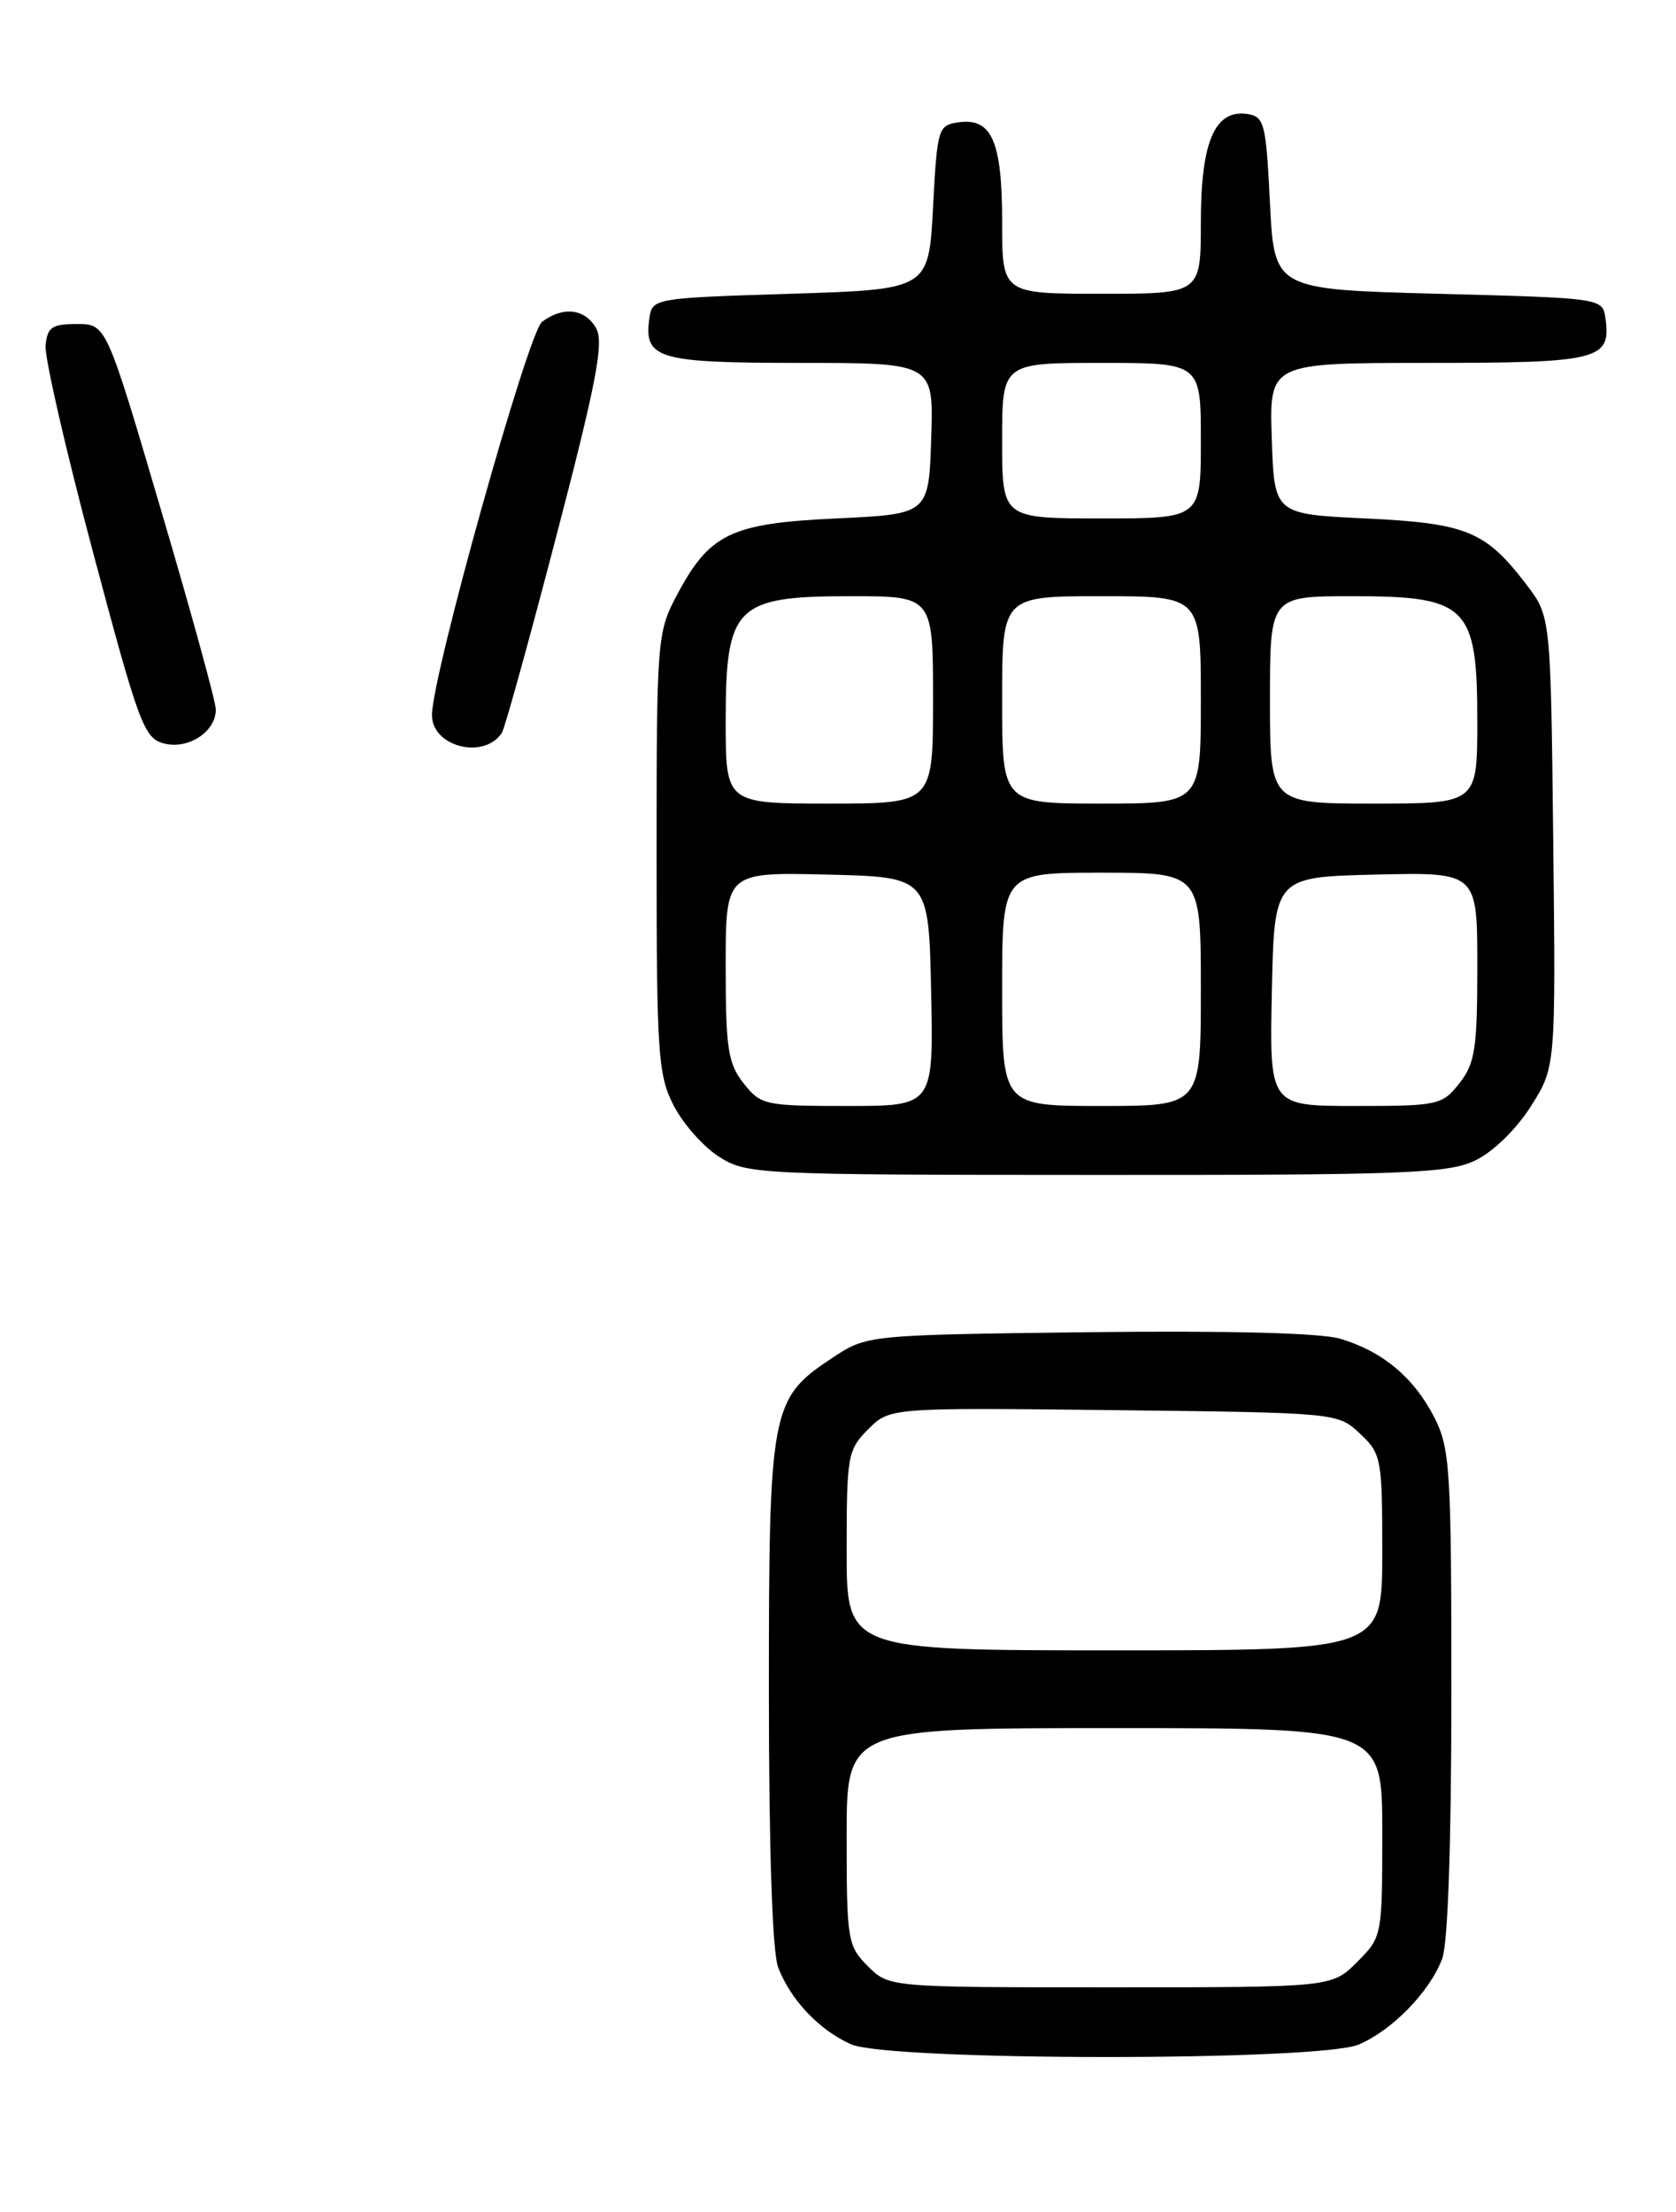<?xml version="1.0" encoding="UTF-8" standalone="no"?>
<!DOCTYPE svg PUBLIC "-//W3C//DTD SVG 1.1//EN" "http://www.w3.org/Graphics/SVG/1.1/DTD/svg11.dtd" >
<svg xmlns="http://www.w3.org/2000/svg" xmlns:xlink="http://www.w3.org/1999/xlink" version="1.1" viewBox="0 0 194 256">
 <g >
 <path fill="currentColor"
d=" M 157.28 236.62 C 161.17 234.96 165.49 230.52 166.94 226.68 C 167.60 224.94 168.00 213.23 168.00 195.90 C 168.00 170.03 167.85 167.63 166.03 164.05 C 163.67 159.43 160.02 156.38 155.11 154.93 C 152.84 154.26 142.04 153.99 125.92 154.18 C 100.35 154.50 100.35 154.50 96.33 157.16 C 89.21 161.88 89.00 162.99 89.00 195.84 C 89.00 213.97 89.40 225.93 90.07 227.68 C 91.49 231.43 94.82 234.95 98.50 236.59 C 102.89 238.54 152.74 238.57 157.28 236.62 Z  M 170.73 134.32 C 172.80 133.34 175.48 130.74 177.18 128.07 C 180.08 123.50 180.08 123.50 179.79 97.42 C 179.50 71.34 179.50 71.34 176.68 67.65 C 171.95 61.45 169.77 60.56 158.05 60.00 C 147.50 59.50 147.50 59.50 147.21 50.75 C 146.92 42.00 146.92 42.00 165.34 42.00 C 185.15 42.00 186.51 41.65 185.83 36.81 C 185.50 34.51 185.41 34.50 166.50 34.00 C 147.50 33.50 147.50 33.50 147.00 23.50 C 146.54 14.21 146.35 13.48 144.35 13.19 C 140.61 12.66 139.00 16.42 139.00 25.72 C 139.00 34.00 139.00 34.00 127.50 34.00 C 116.00 34.00 116.00 34.00 116.00 25.69 C 116.00 16.34 114.80 13.61 110.94 14.16 C 108.59 14.49 108.48 14.85 108.00 24.00 C 107.50 33.50 107.50 33.50 91.50 34.00 C 75.72 34.49 75.50 34.53 75.17 36.81 C 74.50 41.53 76.07 42.00 92.66 42.00 C 108.08 42.00 108.08 42.00 107.79 50.75 C 107.50 59.50 107.50 59.50 96.82 60.00 C 84.54 60.57 82.11 61.75 78.29 68.99 C 76.08 73.17 76.00 74.17 76.00 98.70 C 76.00 121.92 76.17 124.41 77.96 127.91 C 79.03 130.02 81.39 132.70 83.21 133.86 C 86.42 135.91 87.53 135.97 126.85 135.98 C 162.57 136.00 167.60 135.81 170.73 134.32 Z  M 24.98 82.10 C 24.98 81.22 22.12 70.83 18.63 59.00 C 12.30 37.50 12.30 37.50 8.90 37.50 C 6.00 37.50 5.47 37.87 5.28 40.00 C 5.15 41.38 7.63 52.16 10.78 63.96 C 16.09 83.90 16.68 85.46 19.00 86.05 C 21.82 86.77 25.01 84.66 24.98 82.10 Z  M 58.10 84.80 C 58.43 84.29 61.27 74.03 64.41 61.99 C 68.99 44.45 69.91 39.70 69.03 38.05 C 67.79 35.73 65.18 35.40 62.74 37.25 C 61.12 38.48 50.00 78.21 50.00 82.76 C 50.00 86.44 56.06 87.96 58.10 84.80 Z  M 100.45 227.55 C 98.11 225.20 98.00 224.53 98.00 212.55 C 98.00 200.00 98.00 200.00 129.00 200.00 C 160.00 200.00 160.00 200.00 160.00 212.08 C 160.00 224.09 159.98 224.17 157.08 227.08 C 154.15 230.00 154.15 230.00 128.53 230.00 C 102.91 230.00 102.91 230.00 100.45 227.55 Z  M 98.00 179.45 C 98.00 168.47 98.12 167.79 100.50 165.41 C 103.00 162.91 103.00 162.91 128.92 163.20 C 154.79 163.50 154.85 163.50 157.42 165.92 C 159.90 168.25 160.00 168.79 160.00 179.67 C 160.00 191.00 160.00 191.00 129.00 191.00 C 98.00 191.00 98.00 191.00 98.00 179.45 Z  M 86.07 125.37 C 84.26 123.07 84.00 121.34 84.00 111.83 C 84.00 100.94 84.00 100.94 95.75 101.22 C 107.50 101.50 107.50 101.50 107.78 114.75 C 108.06 128.00 108.06 128.00 98.10 128.00 C 88.54 128.00 88.06 127.90 86.07 125.37 Z  M 116.00 114.50 C 116.00 101.00 116.00 101.00 127.50 101.00 C 139.00 101.00 139.00 101.00 139.00 114.50 C 139.00 128.00 139.00 128.00 127.50 128.00 C 116.00 128.00 116.00 128.00 116.00 114.50 Z  M 147.22 114.75 C 147.50 101.50 147.50 101.50 159.25 101.22 C 171.00 100.94 171.00 100.94 171.00 111.83 C 171.00 121.34 170.74 123.07 168.93 125.37 C 166.94 127.90 166.46 128.00 156.90 128.00 C 146.94 128.00 146.94 128.00 147.22 114.75 Z  M 84.00 83.45 C 84.00 70.13 85.13 69.00 98.45 69.00 C 108.00 69.00 108.00 69.00 108.00 81.00 C 108.00 93.00 108.00 93.00 96.00 93.00 C 84.00 93.00 84.00 93.00 84.00 83.45 Z  M 116.00 81.00 C 116.00 69.00 116.00 69.00 127.50 69.00 C 139.00 69.00 139.00 69.00 139.00 81.00 C 139.00 93.00 139.00 93.00 127.50 93.00 C 116.00 93.00 116.00 93.00 116.00 81.00 Z  M 147.00 81.00 C 147.00 69.00 147.00 69.00 156.55 69.00 C 169.87 69.00 171.00 70.13 171.00 83.45 C 171.00 93.00 171.00 93.00 159.00 93.00 C 147.00 93.00 147.00 93.00 147.00 81.00 Z  M 116.00 51.00 C 116.00 42.00 116.00 42.00 127.50 42.00 C 139.00 42.00 139.00 42.00 139.00 51.00 C 139.00 60.00 139.00 60.00 127.50 60.00 C 116.00 60.00 116.00 60.00 116.00 51.00 Z "/>
</g>
</svg>